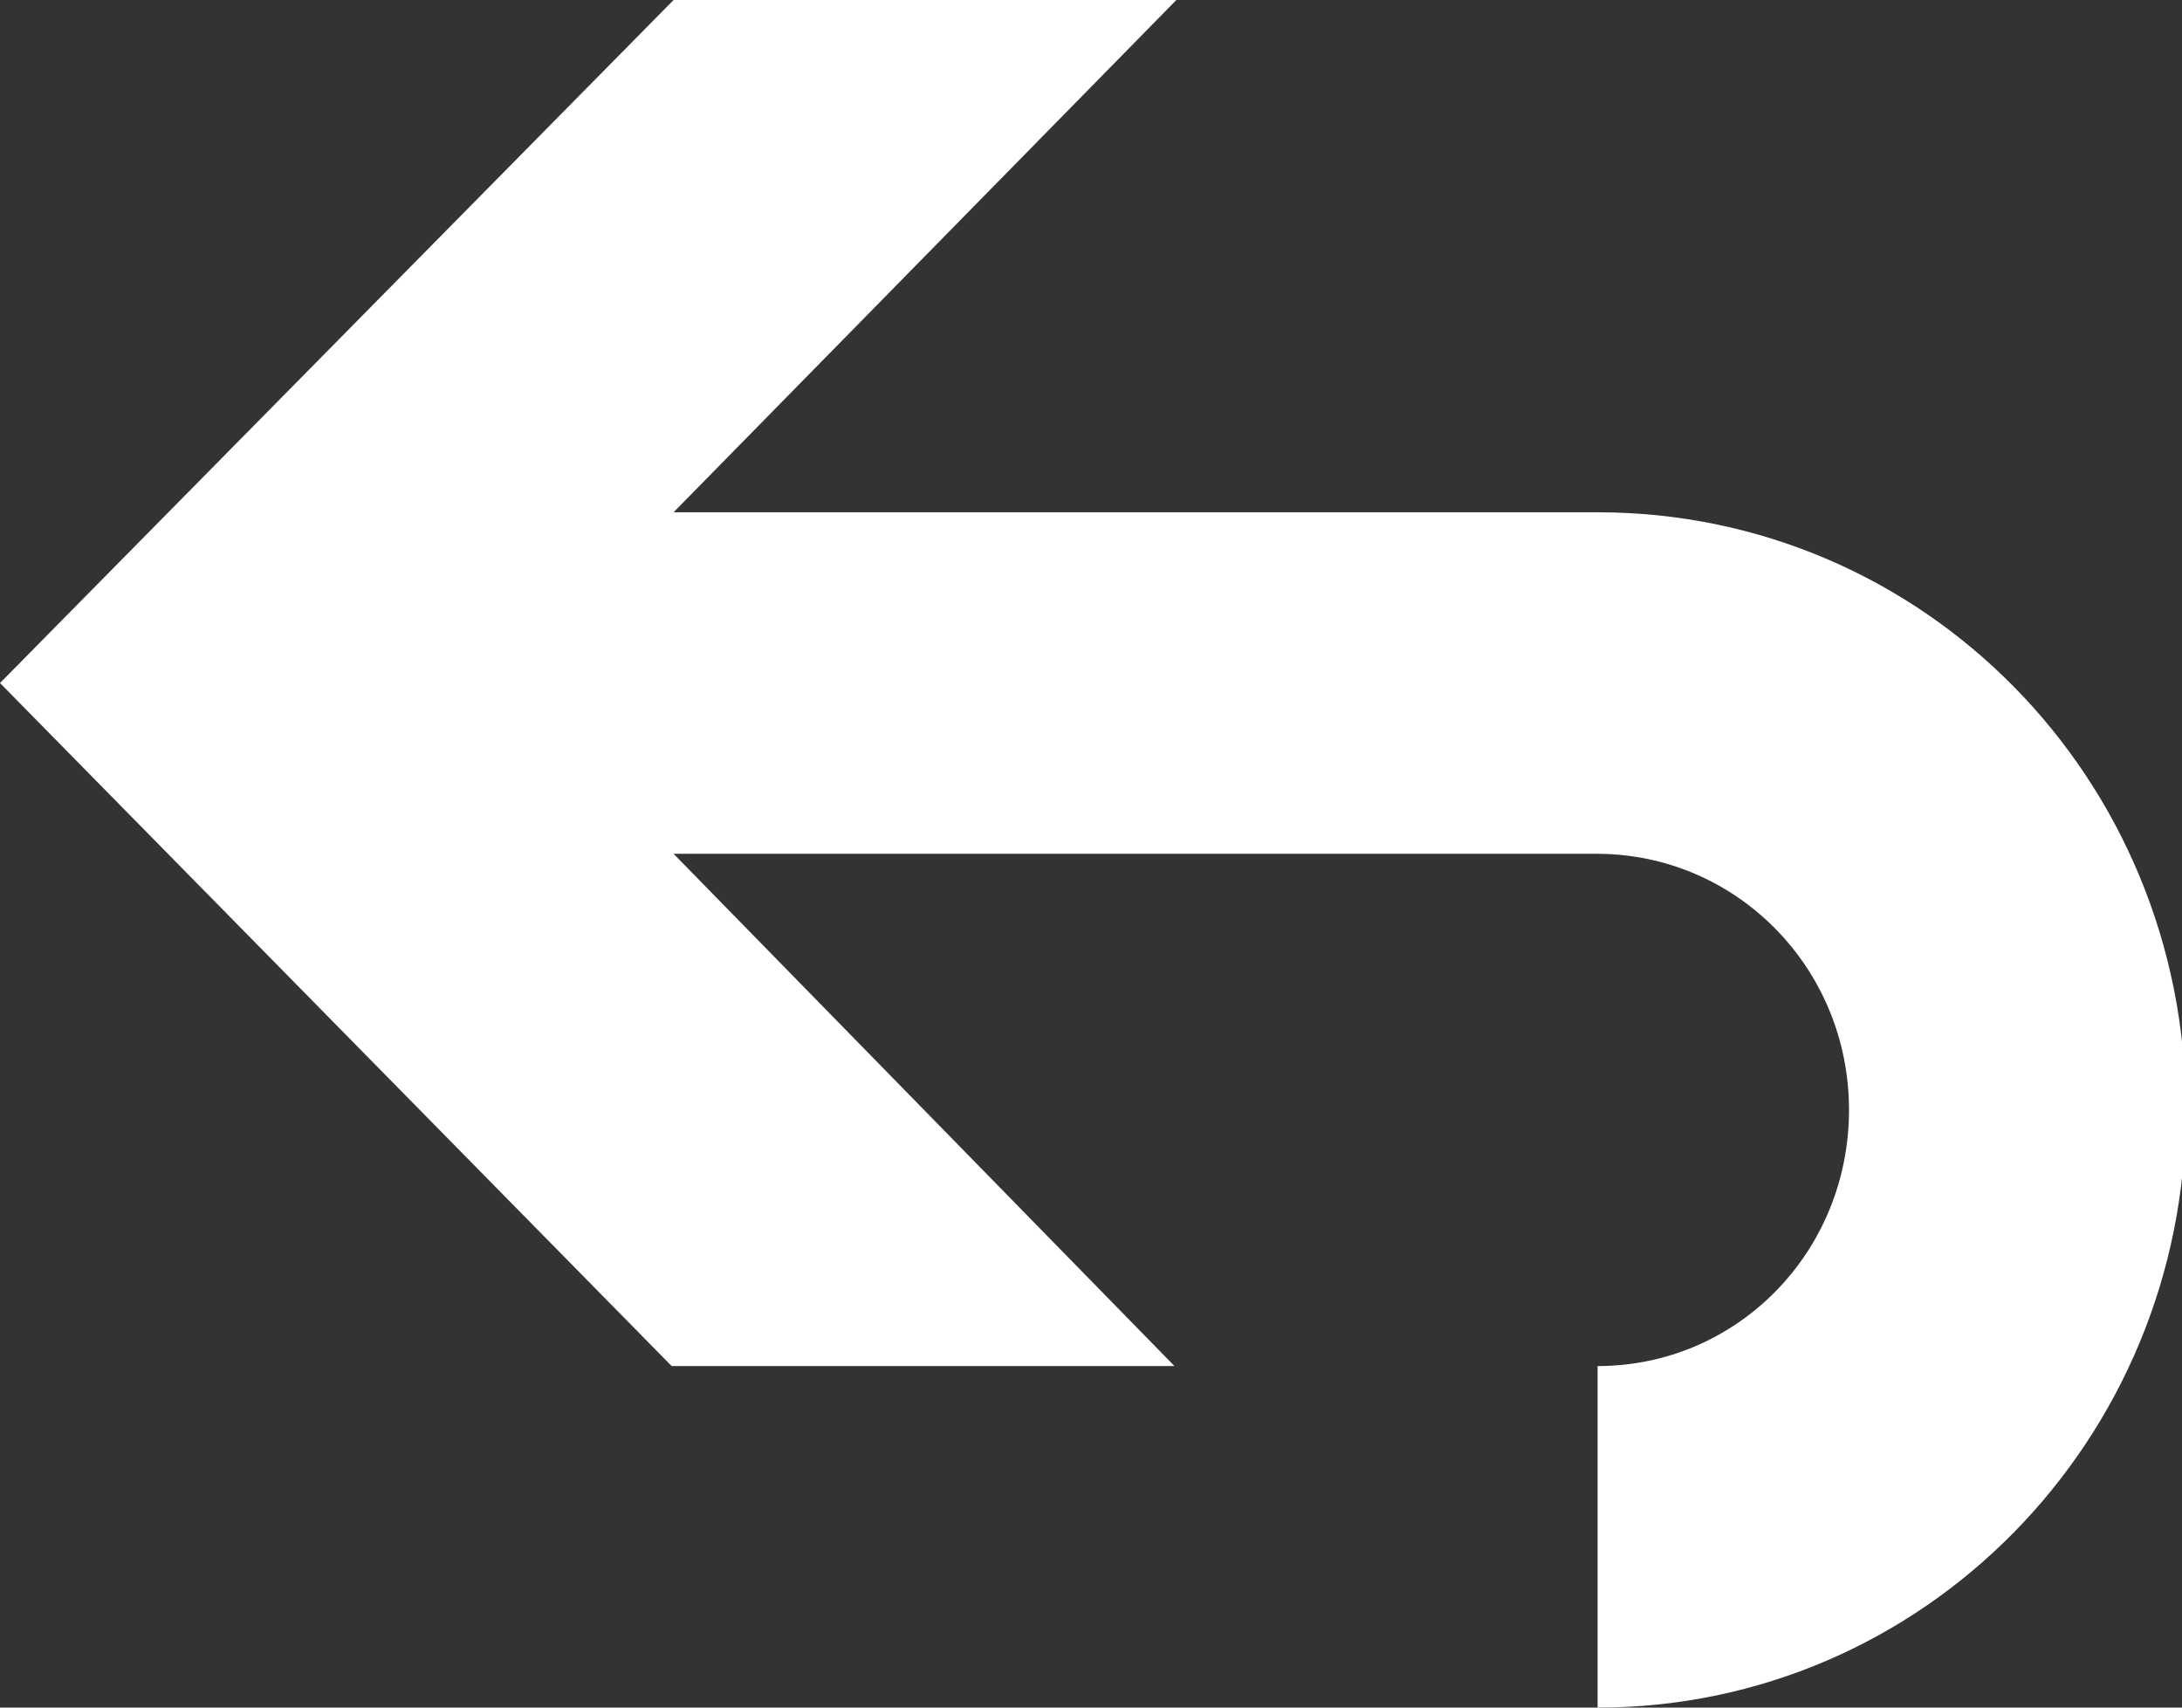 <svg xmlns="http://www.w3.org/2000/svg" width="23" height="18" viewBox="0 0 23 18"><rect x="0" y="0" width="23" height="18" fill="#333333" stroke="none"/><path fill="#fff" d="M16.8 5.4H7.1l5.3-5.4H7.1L0 7.2l7.08 7.2h5.3L7.1 9h9.73c1.47 0 2.66 1.2 2.66 2.7 0 1.5-1.18 2.7-2.65 2.7V18c3.43 0 6.2-2.82 6.2-6.3 0-3.5-2.77-6.3-6.2-6.3z"/></svg>